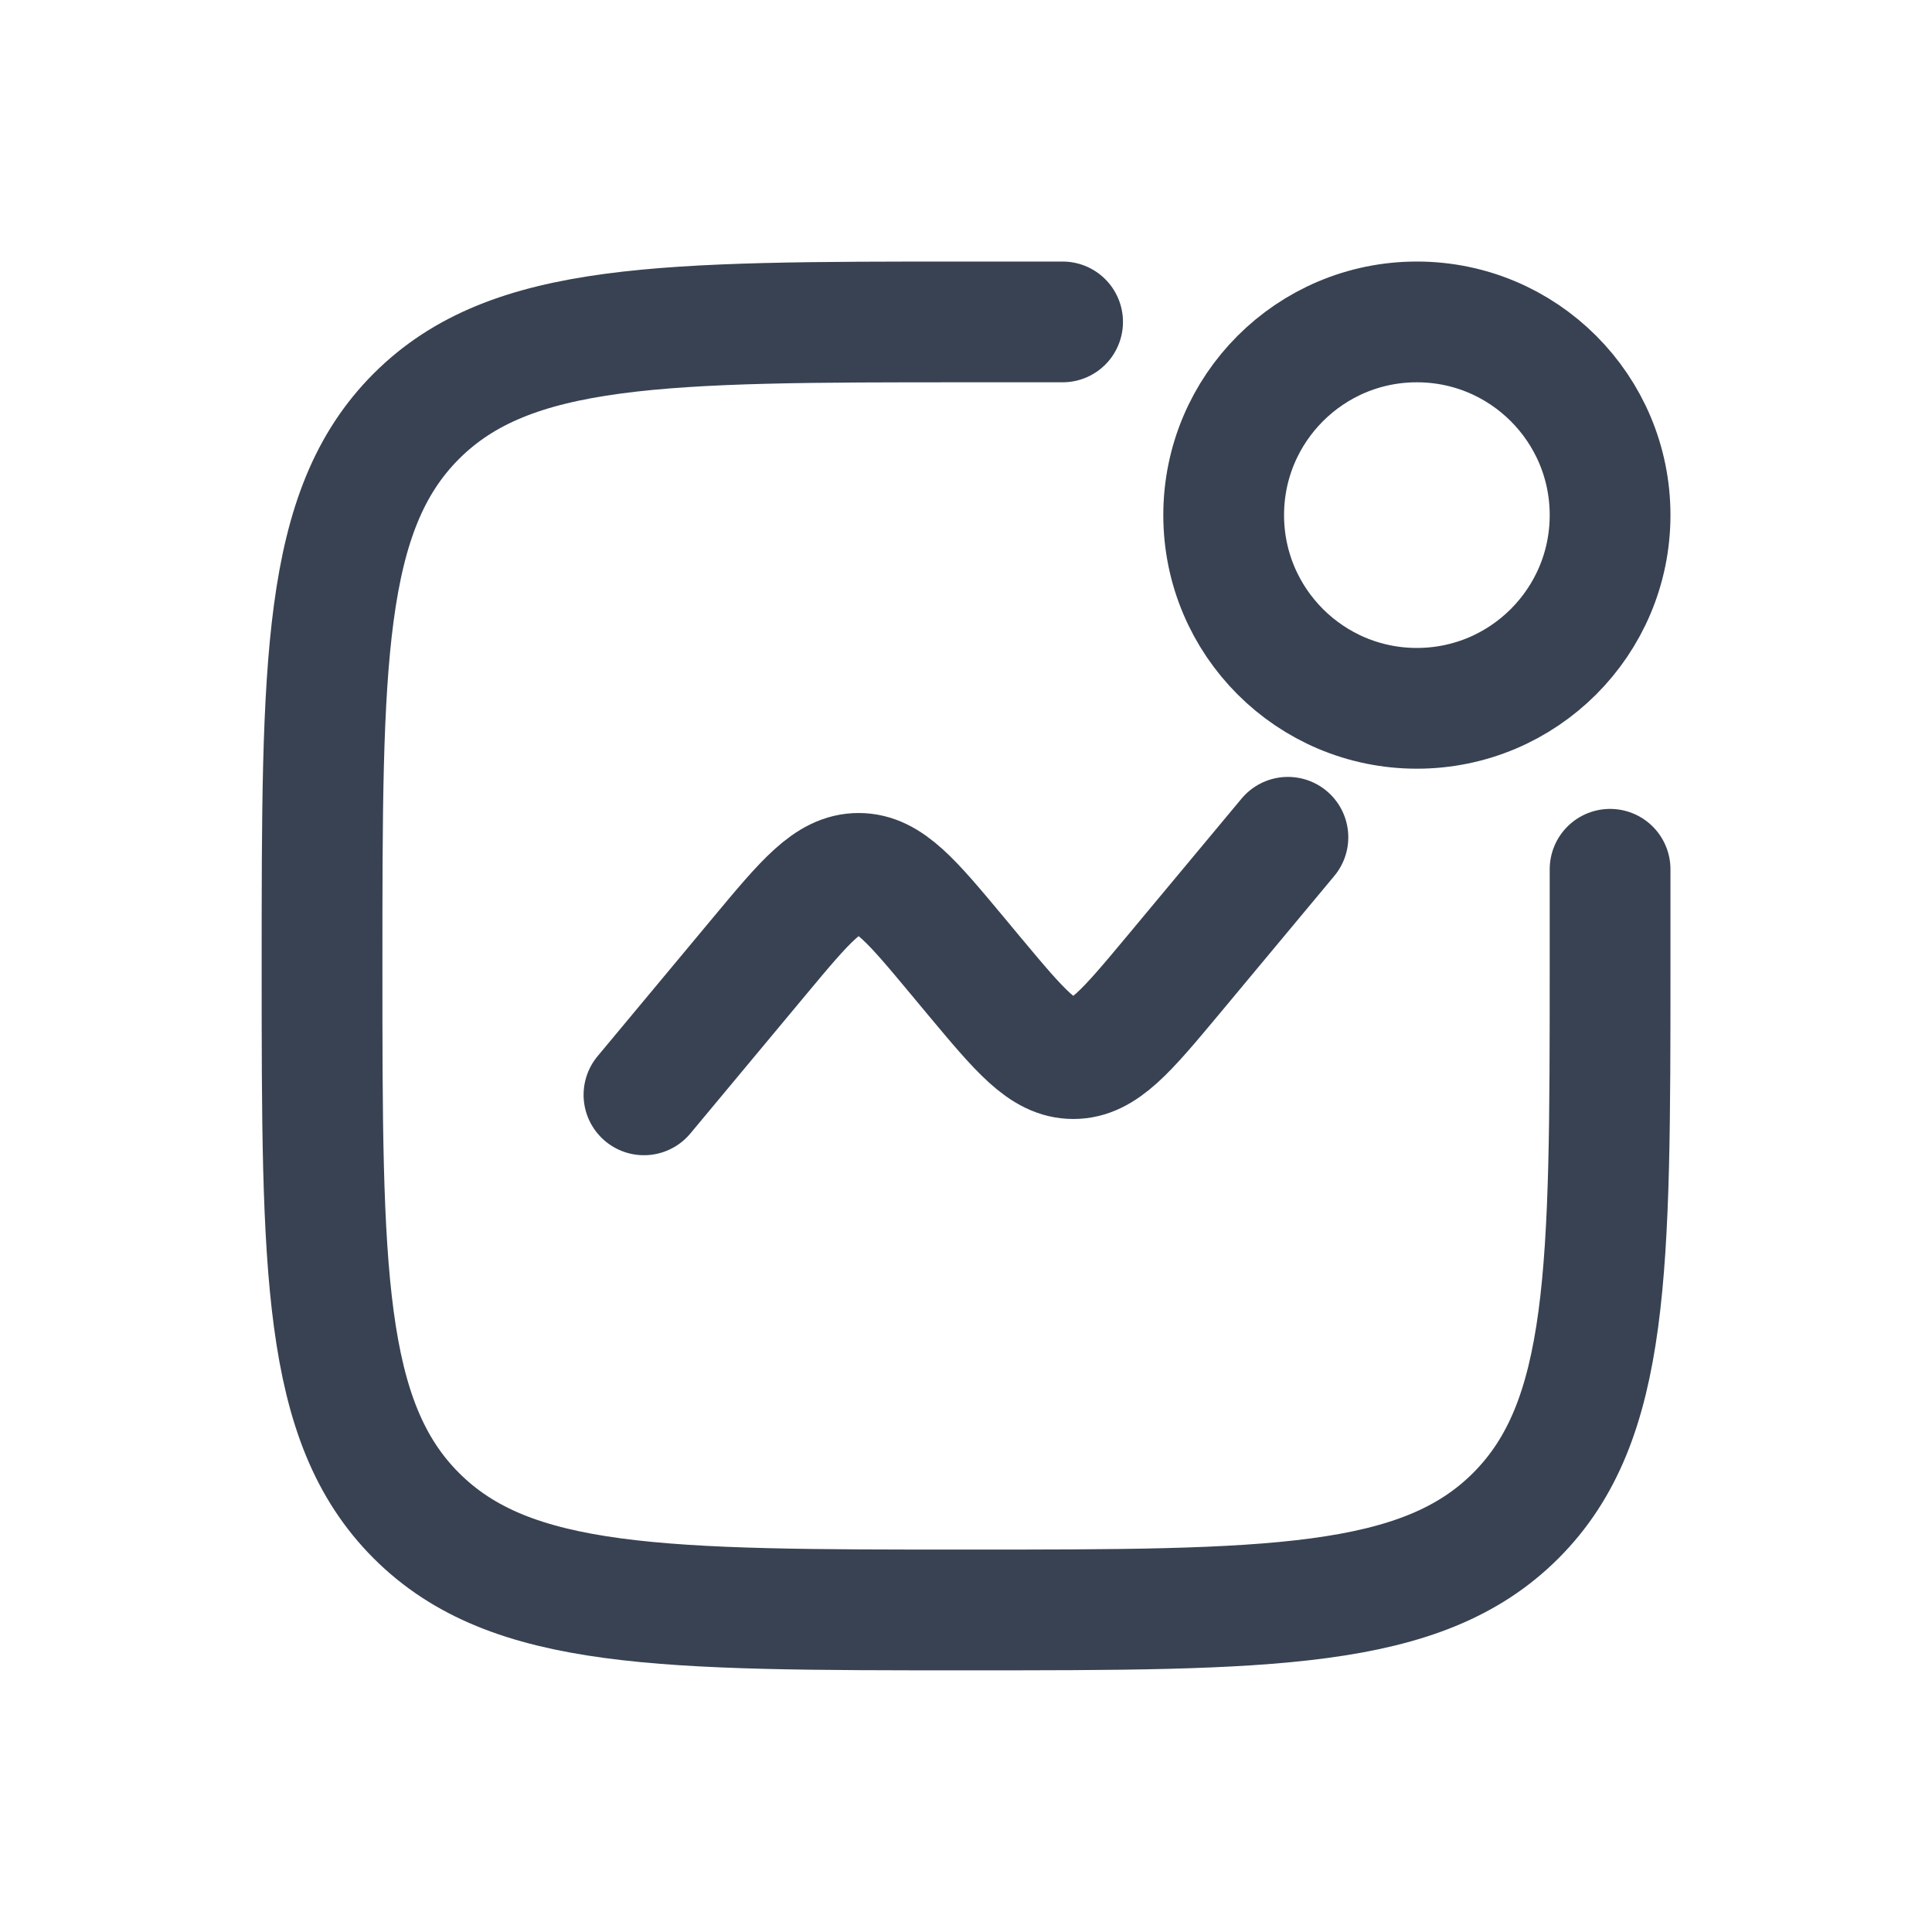 <svg width="16" height="16" viewBox="0 0 16 16" fill="none" xmlns="http://www.w3.org/2000/svg">
<ellipse cx="11.734" cy="4.266" rx="1.6" ry="1.6" stroke="#384252"/>
<path d="M5.333 9.067L6.291 7.917C6.671 7.461 6.861 7.233 7.111 7.233C7.361 7.233 7.55 7.461 7.93 7.917L8.069 8.084C8.449 8.539 8.639 8.767 8.889 8.767C9.138 8.767 9.328 8.539 9.708 8.084L10.666 6.934" stroke="#384252" stroke-linecap="round"/>
<path d="M13.334 7.199V7.999C13.334 10.514 13.334 11.771 12.553 12.552C11.772 13.333 10.514 13.333 8 13.333C5.486 13.333 4.229 13.333 3.448 12.552C2.667 11.771 2.667 10.514 2.667 7.999C2.667 5.485 2.667 4.228 3.448 3.447C4.229 2.666 5.486 2.666 8 2.666H8.8" stroke="#384252" stroke-linecap="round"/>
</svg>
